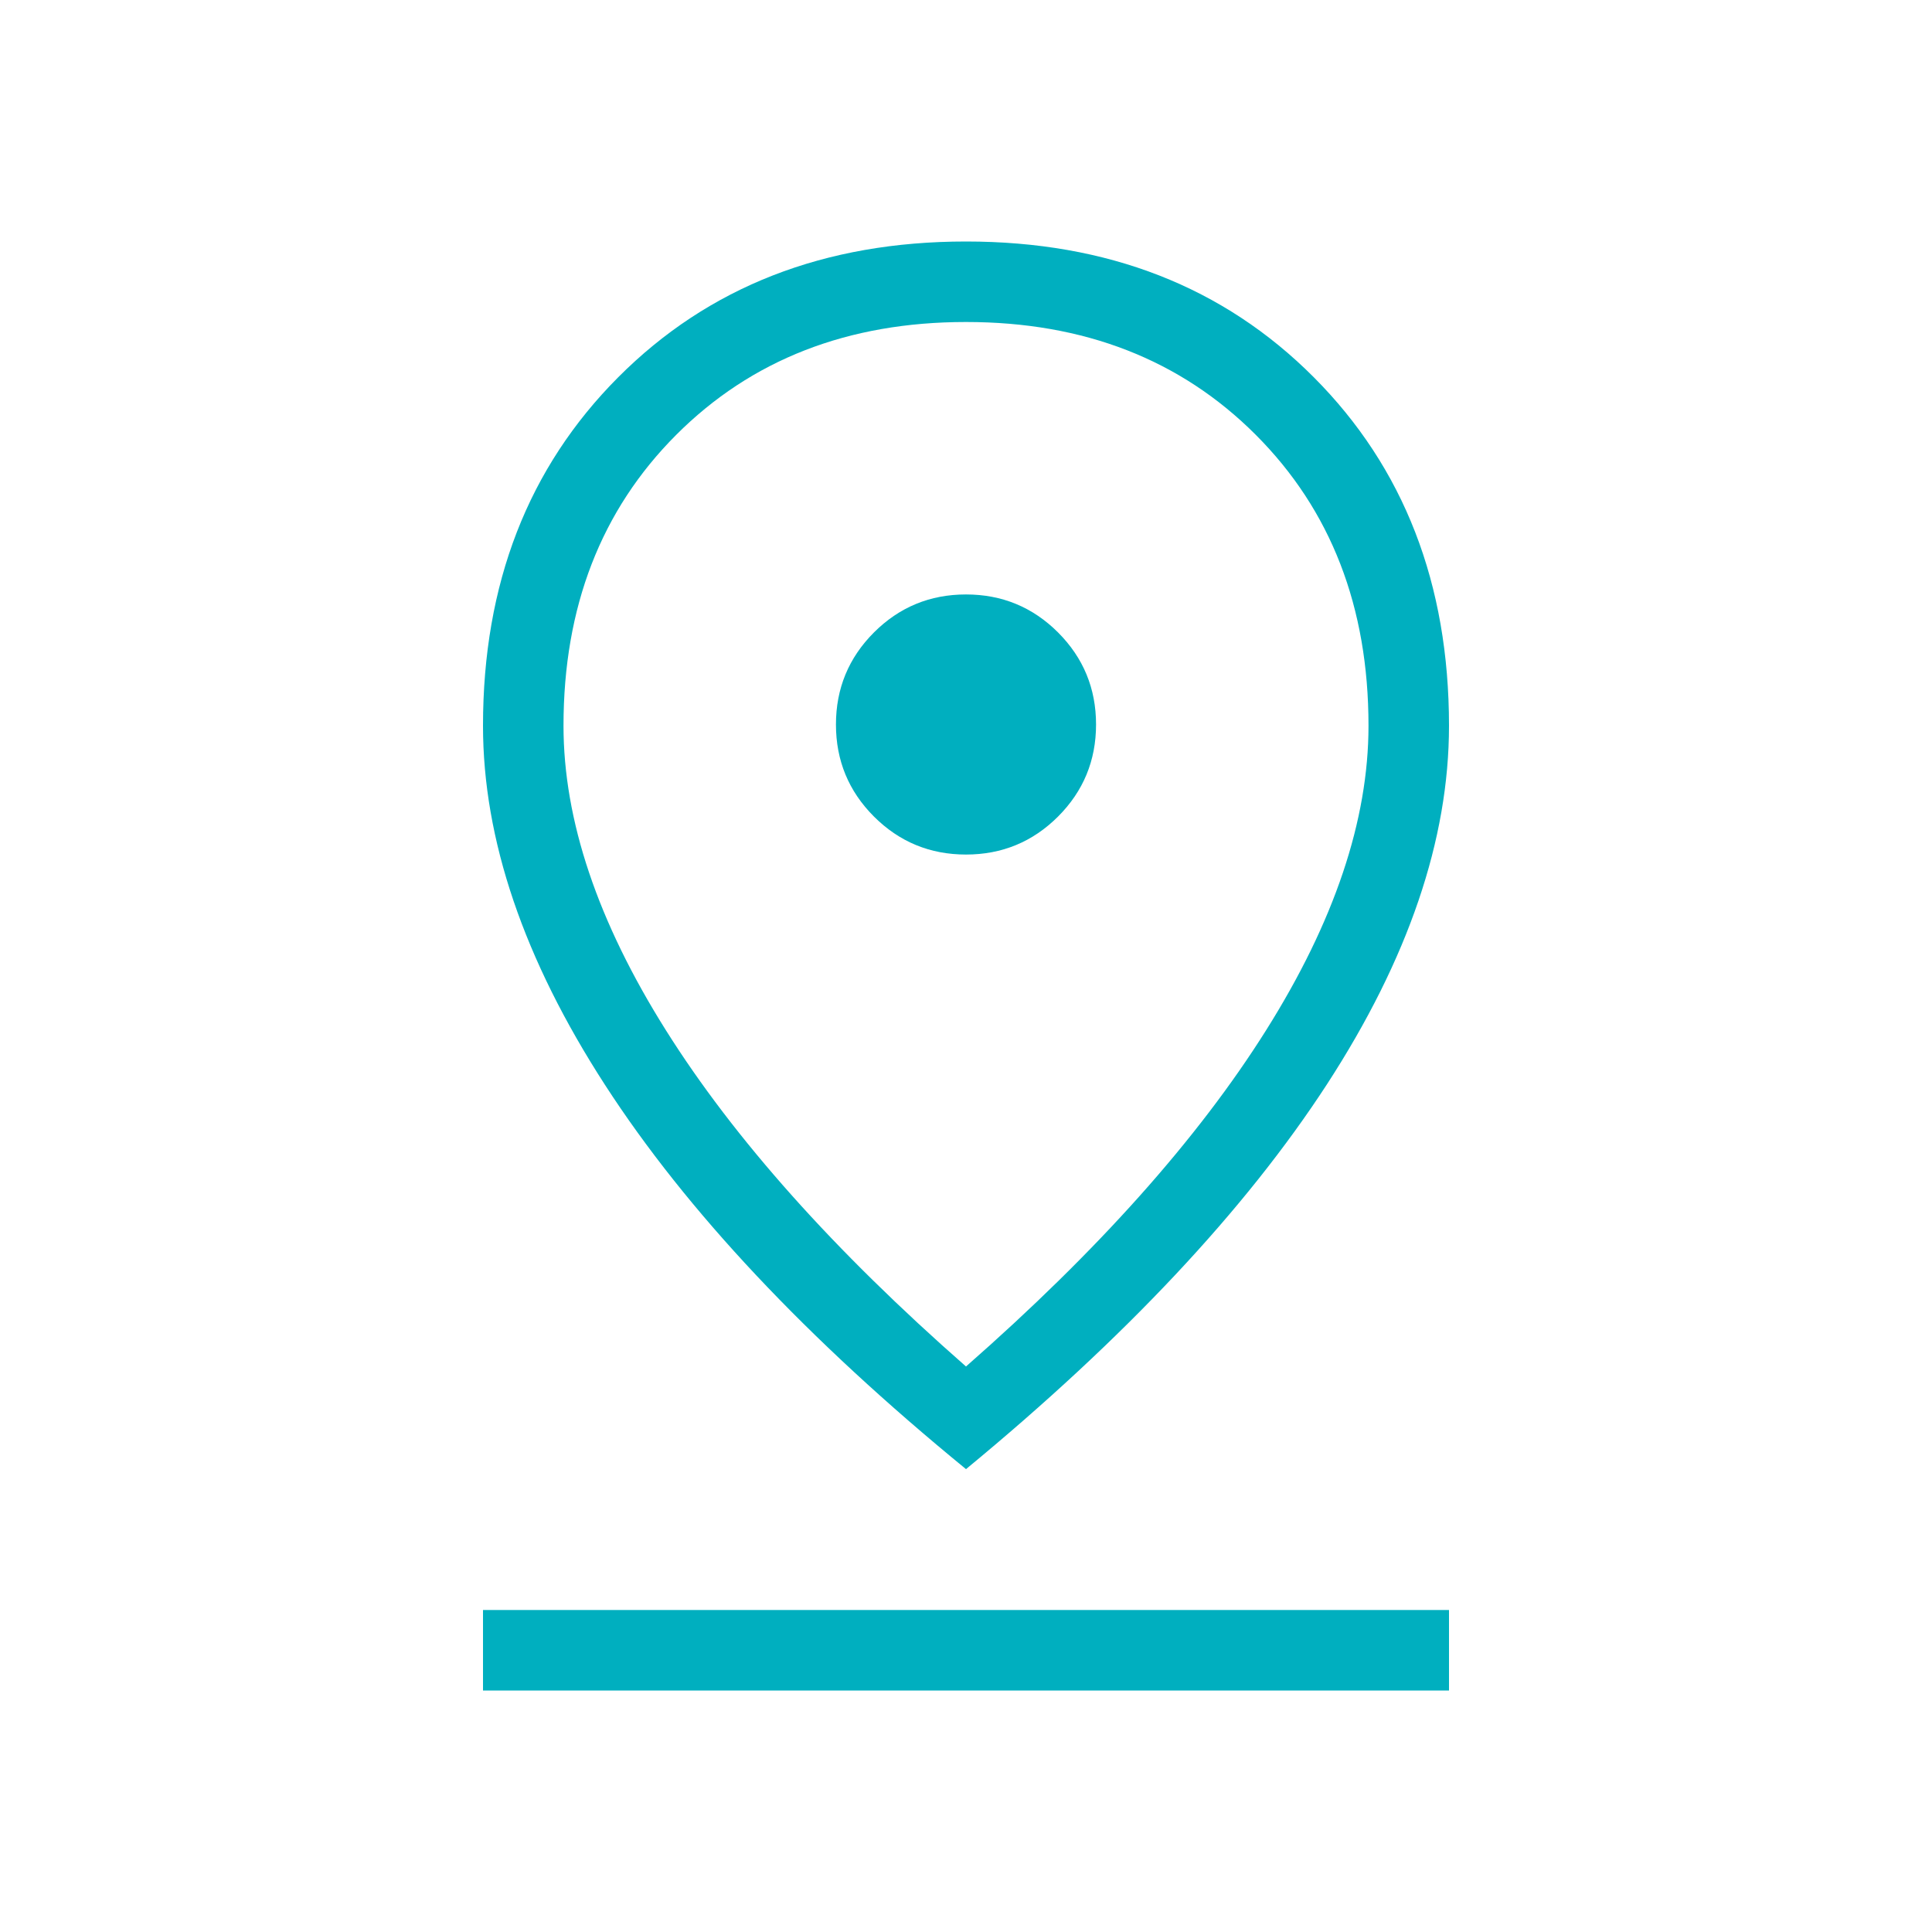 <svg width="48" height="48" viewBox="0 0 48 48" fill="none" xmlns="http://www.w3.org/2000/svg">
<mask id="mask0_0_3221" style="mask-type:alpha" maskUnits="userSpaceOnUse" x="0" y="0" width="48" height="48">
<rect width="48" height="48" fill="#00AFBF"/>
</mask>
<g mask="url(#mask0_0_3221)">
<path d="M24 33.95C27.274 31.078 29.76 28.294 31.456 25.596C33.152 22.899 34 20.377 34 18.031C34 15.082 33.067 12.673 31.2 10.804C29.333 8.935 26.933 8 24 8C21.067 8 18.667 8.935 16.8 10.804C14.933 12.673 14 15.082 14 18.031C14 20.377 14.848 22.899 16.544 25.596C18.24 28.294 20.726 31.078 24 33.95ZM24 36.5C20.044 33.264 17.055 30.083 15.033 26.957C13.011 23.832 12 20.856 12 18.031C12 14.505 13.12 11.619 15.361 9.371C17.602 7.124 20.482 6 24 6C27.518 6 30.398 7.124 32.639 9.371C34.88 11.619 36 14.505 36 18.031C36 20.856 34.989 23.826 32.968 26.939C30.945 30.051 27.956 33.238 24 36.5ZM24 21.231C24.895 21.231 25.657 20.916 26.287 20.287C26.916 19.657 27.231 18.895 27.231 18C27.231 17.105 26.916 16.343 26.287 15.713C25.657 15.084 24.895 14.769 24 14.769C23.105 14.769 22.343 15.084 21.713 15.713C21.084 16.343 20.769 17.105 20.769 18C20.769 18.895 21.084 19.657 21.713 20.287C22.343 20.916 23.105 21.231 24 21.231ZM12 42V40H36V42H12Z" fill="#00AFBF"/>
</g>
</svg>
